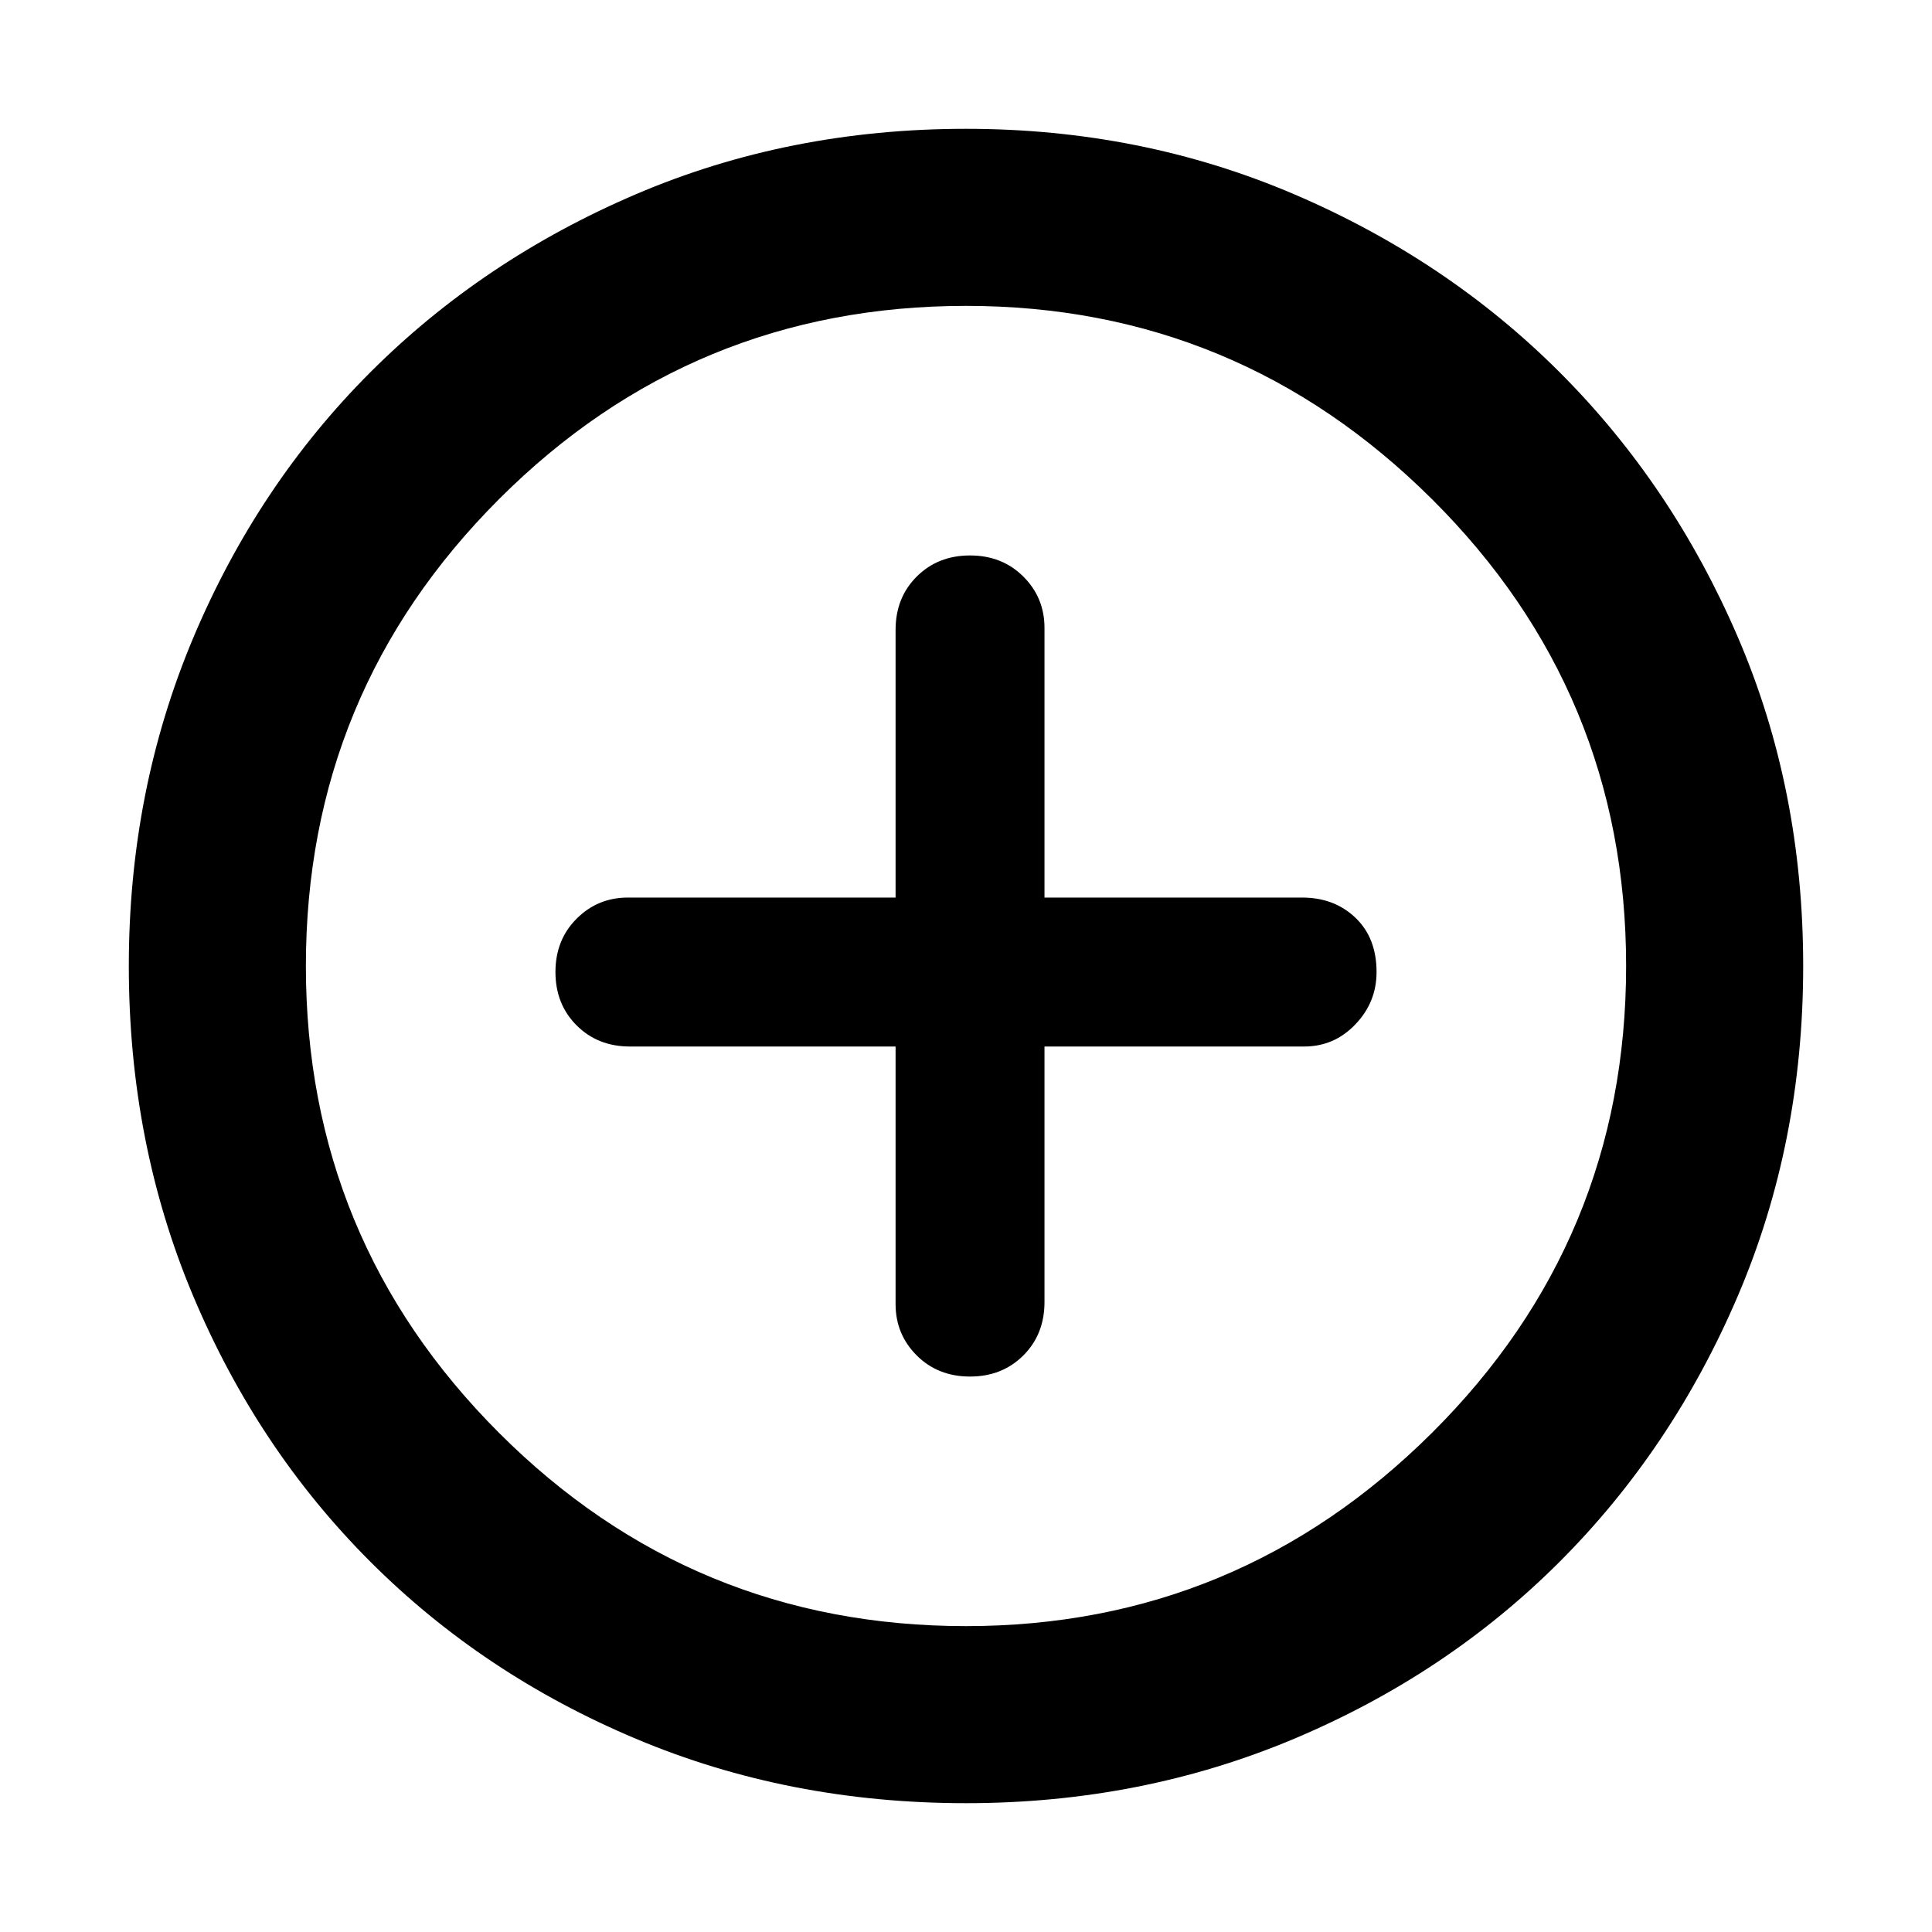 <svg xmlns="http://www.w3.org/2000/svg" height="40" width="40"><path d="M20.083 28.5q.667 0 1.105-.438.437-.437.437-1.104v-5.291H27q.625 0 1.062-.459.438-.458.438-1.083 0-.708-.438-1.125-.437-.417-1.104-.417h-5.333V13q0-.625-.437-1.062-.438-.438-1.105-.438-.666 0-1.104.438-.437.437-.437 1.104v5.541H13q-.625 0-1.062.438-.438.437-.438 1.104t.438 1.104q.437.438 1.104.438h5.5V27q0 .625.437 1.062.438.438 1.104.438ZM20 37.333q-3.667 0-6.833-1.333-3.167-1.333-5.5-3.667Q5.333 30 4 26.833 2.667 23.667 2.667 20q0-3.625 1.333-6.792 1.333-3.166 3.667-5.5 2.333-2.333 5.5-3.687Q16.333 2.667 20 2.667q3.625 0 6.792 1.354 3.166 1.354 5.5 3.687 2.333 2.334 3.687 5.48 1.354 3.145 1.354 6.812 0 3.667-1.354 6.833-1.354 3.167-3.687 5.5-2.334 2.334-5.5 3.667-3.167 1.333-6.792 1.333ZM20 20Zm0 13.667q5.625 0 9.646-4 4.021-4 4.021-9.667t-4.021-9.667q-4.021-4-9.646-4-5.667 0-9.667 4t-4 9.667q0 5.667 4 9.667t9.667 4Z"/></svg>